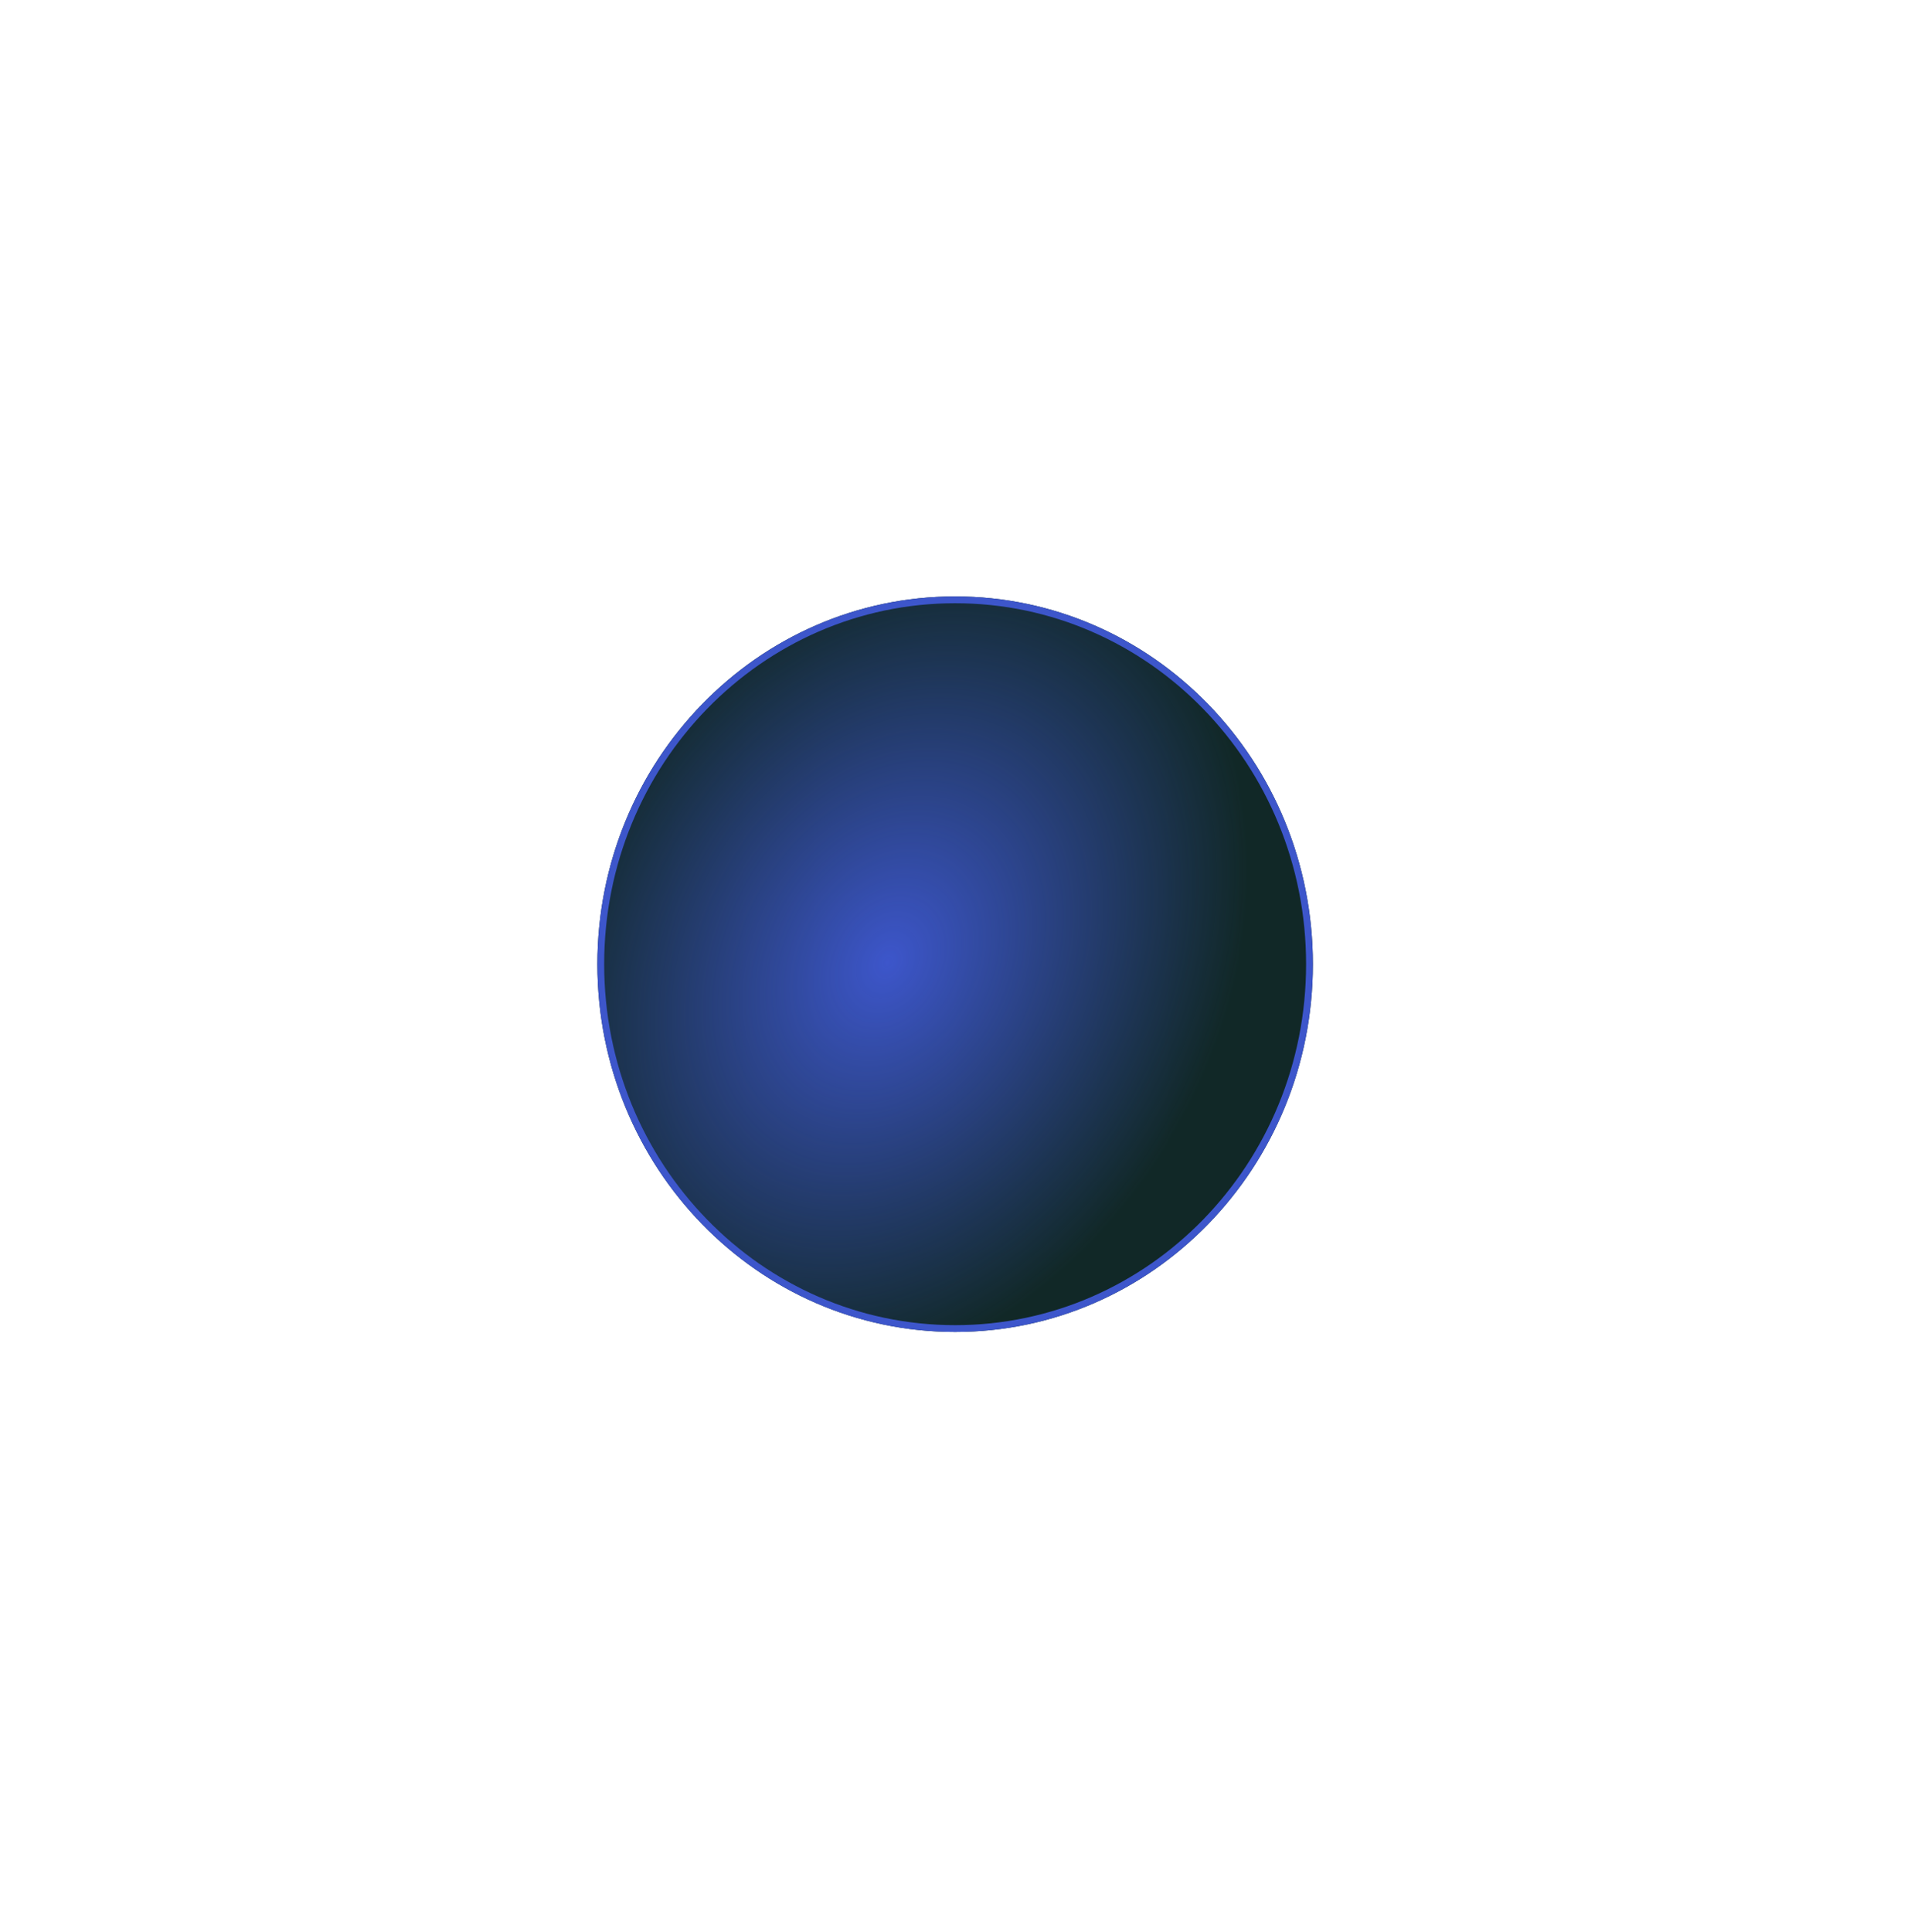 <svg viewBox="0 0 282 285" fill="none" xmlns="http://www.w3.org/2000/svg">
<g filter="url(#filter0_d_3705_131)">
<path d="M193.735 142.256C193.735 172.22 170.1 196.512 140.946 196.512C111.791 196.512 88.156 172.22 88.156 142.256C88.156 112.291 111.791 88 140.946 88C170.1 88 193.735 112.291 193.735 142.256Z" fill="#112827"/>
<path d="M193.735 142.256C193.735 172.22 170.1 196.512 140.946 196.512C111.791 196.512 88.156 172.22 88.156 142.256C88.156 112.291 111.791 88 140.946 88C170.1 88 193.735 112.291 193.735 142.256Z" fill="url(#paint0_radial_3705_131)"/>
<path d="M193.235 142.256C193.235 171.957 169.811 196.012 140.946 196.012C112.08 196.012 88.656 171.957 88.656 142.256C88.656 112.554 112.08 88.5 140.946 88.5C169.811 88.5 193.235 112.554 193.235 142.256Z" stroke="#3D56CB"/>
</g>
<path d="M95.088 205.33V231.512H92.02L77.753 210.955H77.497V231.512H74.327V205.33H77.395L91.713 225.938H91.969V205.33H95.088ZM109.256 231.921C107.364 231.921 105.732 231.503 104.36 230.668C102.996 229.824 101.944 228.648 101.202 227.14C100.469 225.623 100.103 223.858 100.103 221.847C100.103 219.836 100.469 218.063 101.202 216.529C101.944 214.986 102.975 213.784 104.296 212.924C105.625 212.054 107.176 211.62 108.949 211.62C109.972 211.62 110.982 211.79 111.979 212.131C112.976 212.472 113.884 213.026 114.702 213.793C115.52 214.551 116.172 215.557 116.658 216.81C117.144 218.063 117.387 219.605 117.387 221.438V222.716H102.25V220.108H114.319C114.319 219 114.097 218.012 113.654 217.142C113.219 216.273 112.597 215.587 111.787 215.084C110.986 214.581 110.04 214.33 108.949 214.33C107.748 214.33 106.708 214.628 105.83 215.225C104.961 215.813 104.292 216.58 103.823 217.526C103.354 218.472 103.12 219.486 103.12 220.569V222.307C103.12 223.79 103.375 225.047 103.887 226.078C104.407 227.101 105.127 227.881 106.047 228.418C106.968 228.946 108.037 229.211 109.256 229.211C110.049 229.211 110.765 229.1 111.404 228.878C112.051 228.648 112.61 228.307 113.078 227.855C113.547 227.395 113.909 226.824 114.165 226.142L117.08 226.961C116.773 227.949 116.257 228.819 115.533 229.569C114.809 230.31 113.914 230.89 112.848 231.307C111.783 231.716 110.586 231.921 109.256 231.921ZM121.976 238.875V211.875H124.891V214.995H125.249C125.471 214.654 125.777 214.219 126.169 213.691C126.57 213.154 127.141 212.676 127.882 212.259C128.632 211.833 129.647 211.62 130.925 211.62C132.578 211.62 134.036 212.033 135.297 212.86C136.559 213.686 137.543 214.858 138.25 216.375C138.958 217.892 139.311 219.682 139.311 221.745C139.311 223.824 138.958 225.627 138.25 227.152C137.543 228.669 136.563 229.846 135.31 230.681C134.057 231.507 132.613 231.921 130.976 231.921C129.715 231.921 128.705 231.712 127.946 231.294C127.188 230.868 126.604 230.387 126.195 229.85C125.786 229.304 125.471 228.853 125.249 228.495H124.993V238.875H121.976ZM124.942 221.694C124.942 223.176 125.159 224.485 125.594 225.618C126.029 226.743 126.664 227.625 127.499 228.265C128.334 228.895 129.357 229.211 130.567 229.211C131.828 229.211 132.881 228.878 133.725 228.213C134.577 227.54 135.216 226.637 135.642 225.503C136.077 224.361 136.294 223.091 136.294 221.694C136.294 220.313 136.081 219.069 135.655 217.961C135.238 216.844 134.603 215.962 133.75 215.314C132.907 214.658 131.846 214.33 130.567 214.33C129.34 214.33 128.309 214.641 127.473 215.263C126.638 215.877 126.007 216.738 125.581 217.846C125.155 218.945 124.942 220.228 124.942 221.694ZM152.453 211.875V214.432H142.277V211.875H152.453ZM145.243 207.171H148.26V225.887C148.26 226.739 148.384 227.378 148.631 227.804C148.887 228.222 149.211 228.503 149.603 228.648C150.003 228.784 150.425 228.853 150.868 228.853C151.201 228.853 151.473 228.836 151.686 228.801C151.9 228.759 152.07 228.725 152.198 228.699L152.811 231.409C152.607 231.486 152.321 231.563 151.955 231.64C151.588 231.725 151.124 231.767 150.561 231.767C149.709 231.767 148.874 231.584 148.056 231.218C147.246 230.851 146.573 230.293 146.036 229.543C145.507 228.793 145.243 227.847 145.243 226.705V207.171ZM169.367 223.483V211.875H172.384V231.512H169.367V228.188H169.162C168.702 229.185 167.986 230.033 167.015 230.732C166.043 231.422 164.816 231.767 163.333 231.767C162.105 231.767 161.015 231.499 160.06 230.962C159.105 230.417 158.355 229.598 157.81 228.507C157.265 227.408 156.992 226.023 156.992 224.353V211.875H160.009V224.148C160.009 225.58 160.409 226.722 161.211 227.574C162.02 228.426 163.051 228.853 164.304 228.853C165.054 228.853 165.817 228.661 166.593 228.277C167.377 227.894 168.033 227.306 168.561 226.513C169.098 225.721 169.367 224.711 169.367 223.483ZM180.927 219.699V231.512H177.91V211.875H180.825V214.944H181.08C181.54 213.946 182.239 213.145 183.177 212.54C184.114 211.926 185.325 211.62 186.808 211.62C188.137 211.62 189.3 211.892 190.298 212.438C191.295 212.975 192.07 213.793 192.624 214.892C193.178 215.983 193.455 217.364 193.455 219.034V231.512H190.438V219.239C190.438 217.696 190.038 216.495 189.237 215.634C188.435 214.765 187.336 214.33 185.938 214.33C184.975 214.33 184.114 214.539 183.356 214.956C182.606 215.374 182.013 215.983 181.579 216.784C181.144 217.586 180.927 218.557 180.927 219.699ZM207.201 231.921C205.309 231.921 203.677 231.503 202.305 230.668C200.941 229.824 199.889 228.648 199.147 227.14C198.414 225.623 198.048 223.858 198.048 221.847C198.048 219.836 198.414 218.063 199.147 216.529C199.889 214.986 200.92 213.784 202.241 212.924C203.571 212.054 205.122 211.62 206.895 211.62C207.917 211.62 208.927 211.79 209.924 212.131C210.922 212.472 211.829 213.026 212.647 213.793C213.466 214.551 214.118 215.557 214.603 216.81C215.089 218.063 215.332 219.605 215.332 221.438V222.716H200.196V220.108H212.264C212.264 219 212.042 218.012 211.599 217.142C211.164 216.273 210.542 215.587 209.733 215.084C208.931 214.581 207.985 214.33 206.895 214.33C205.693 214.33 204.653 214.628 203.775 215.225C202.906 215.813 202.237 216.58 201.768 217.526C201.299 218.472 201.065 219.486 201.065 220.569V222.307C201.065 223.79 201.321 225.047 201.832 226.078C202.352 227.101 203.072 227.881 203.993 228.418C204.913 228.946 205.983 229.211 207.201 229.211C207.994 229.211 208.71 229.1 209.349 228.878C209.997 228.648 210.555 228.307 211.024 227.855C211.493 227.395 211.855 226.824 212.11 226.142L215.025 226.961C214.718 227.949 214.203 228.819 213.478 229.569C212.754 230.31 211.859 230.89 210.794 231.307C209.728 231.716 208.531 231.921 207.201 231.921Z" fill="white"/>
<defs>
<filter id="filter0_d_3705_131" x="0.156" y="0" width="281.579" height="284.511" filterUnits="userSpaceOnUse" color-interpolation-filters="sRGB">
<feFlood flood-opacity="0" result="BackgroundImageFix"/>
<feColorMatrix in="SourceAlpha" type="matrix" values="0 0 0 0 0 0 0 0 0 0 0 0 0 0 0 0 0 0 127 0" result="hardAlpha"/>
<feOffset/>
<feGaussianBlur stdDeviation="44"/>
<feComposite in2="hardAlpha" operator="out"/>
<feColorMatrix type="matrix" values="0 0 0 0 0.239 0 0 0 0 0.337 0 0 0 0 0.796 0 0 0 1 0"/>
<feBlend mode="normal" in2="BackgroundImageFix" result="effect1_dropShadow_3705_131"/>
<feBlend mode="normal" in="SourceGraphic" in2="effect1_dropShadow_3705_131" result="shape"/>
</filter>
<radialGradient id="paint0_radial_3705_131" cx="0" cy="0" r="1" gradientUnits="userSpaceOnUse" gradientTransform="translate(131 142) rotate(-150.832) scale(49.244 64.737)">
<stop stop-color="#3D56CB"/>
<stop offset="1" stop-color="#3D56CB" stop-opacity="0"/>
</radialGradient>
</defs>
</svg>
